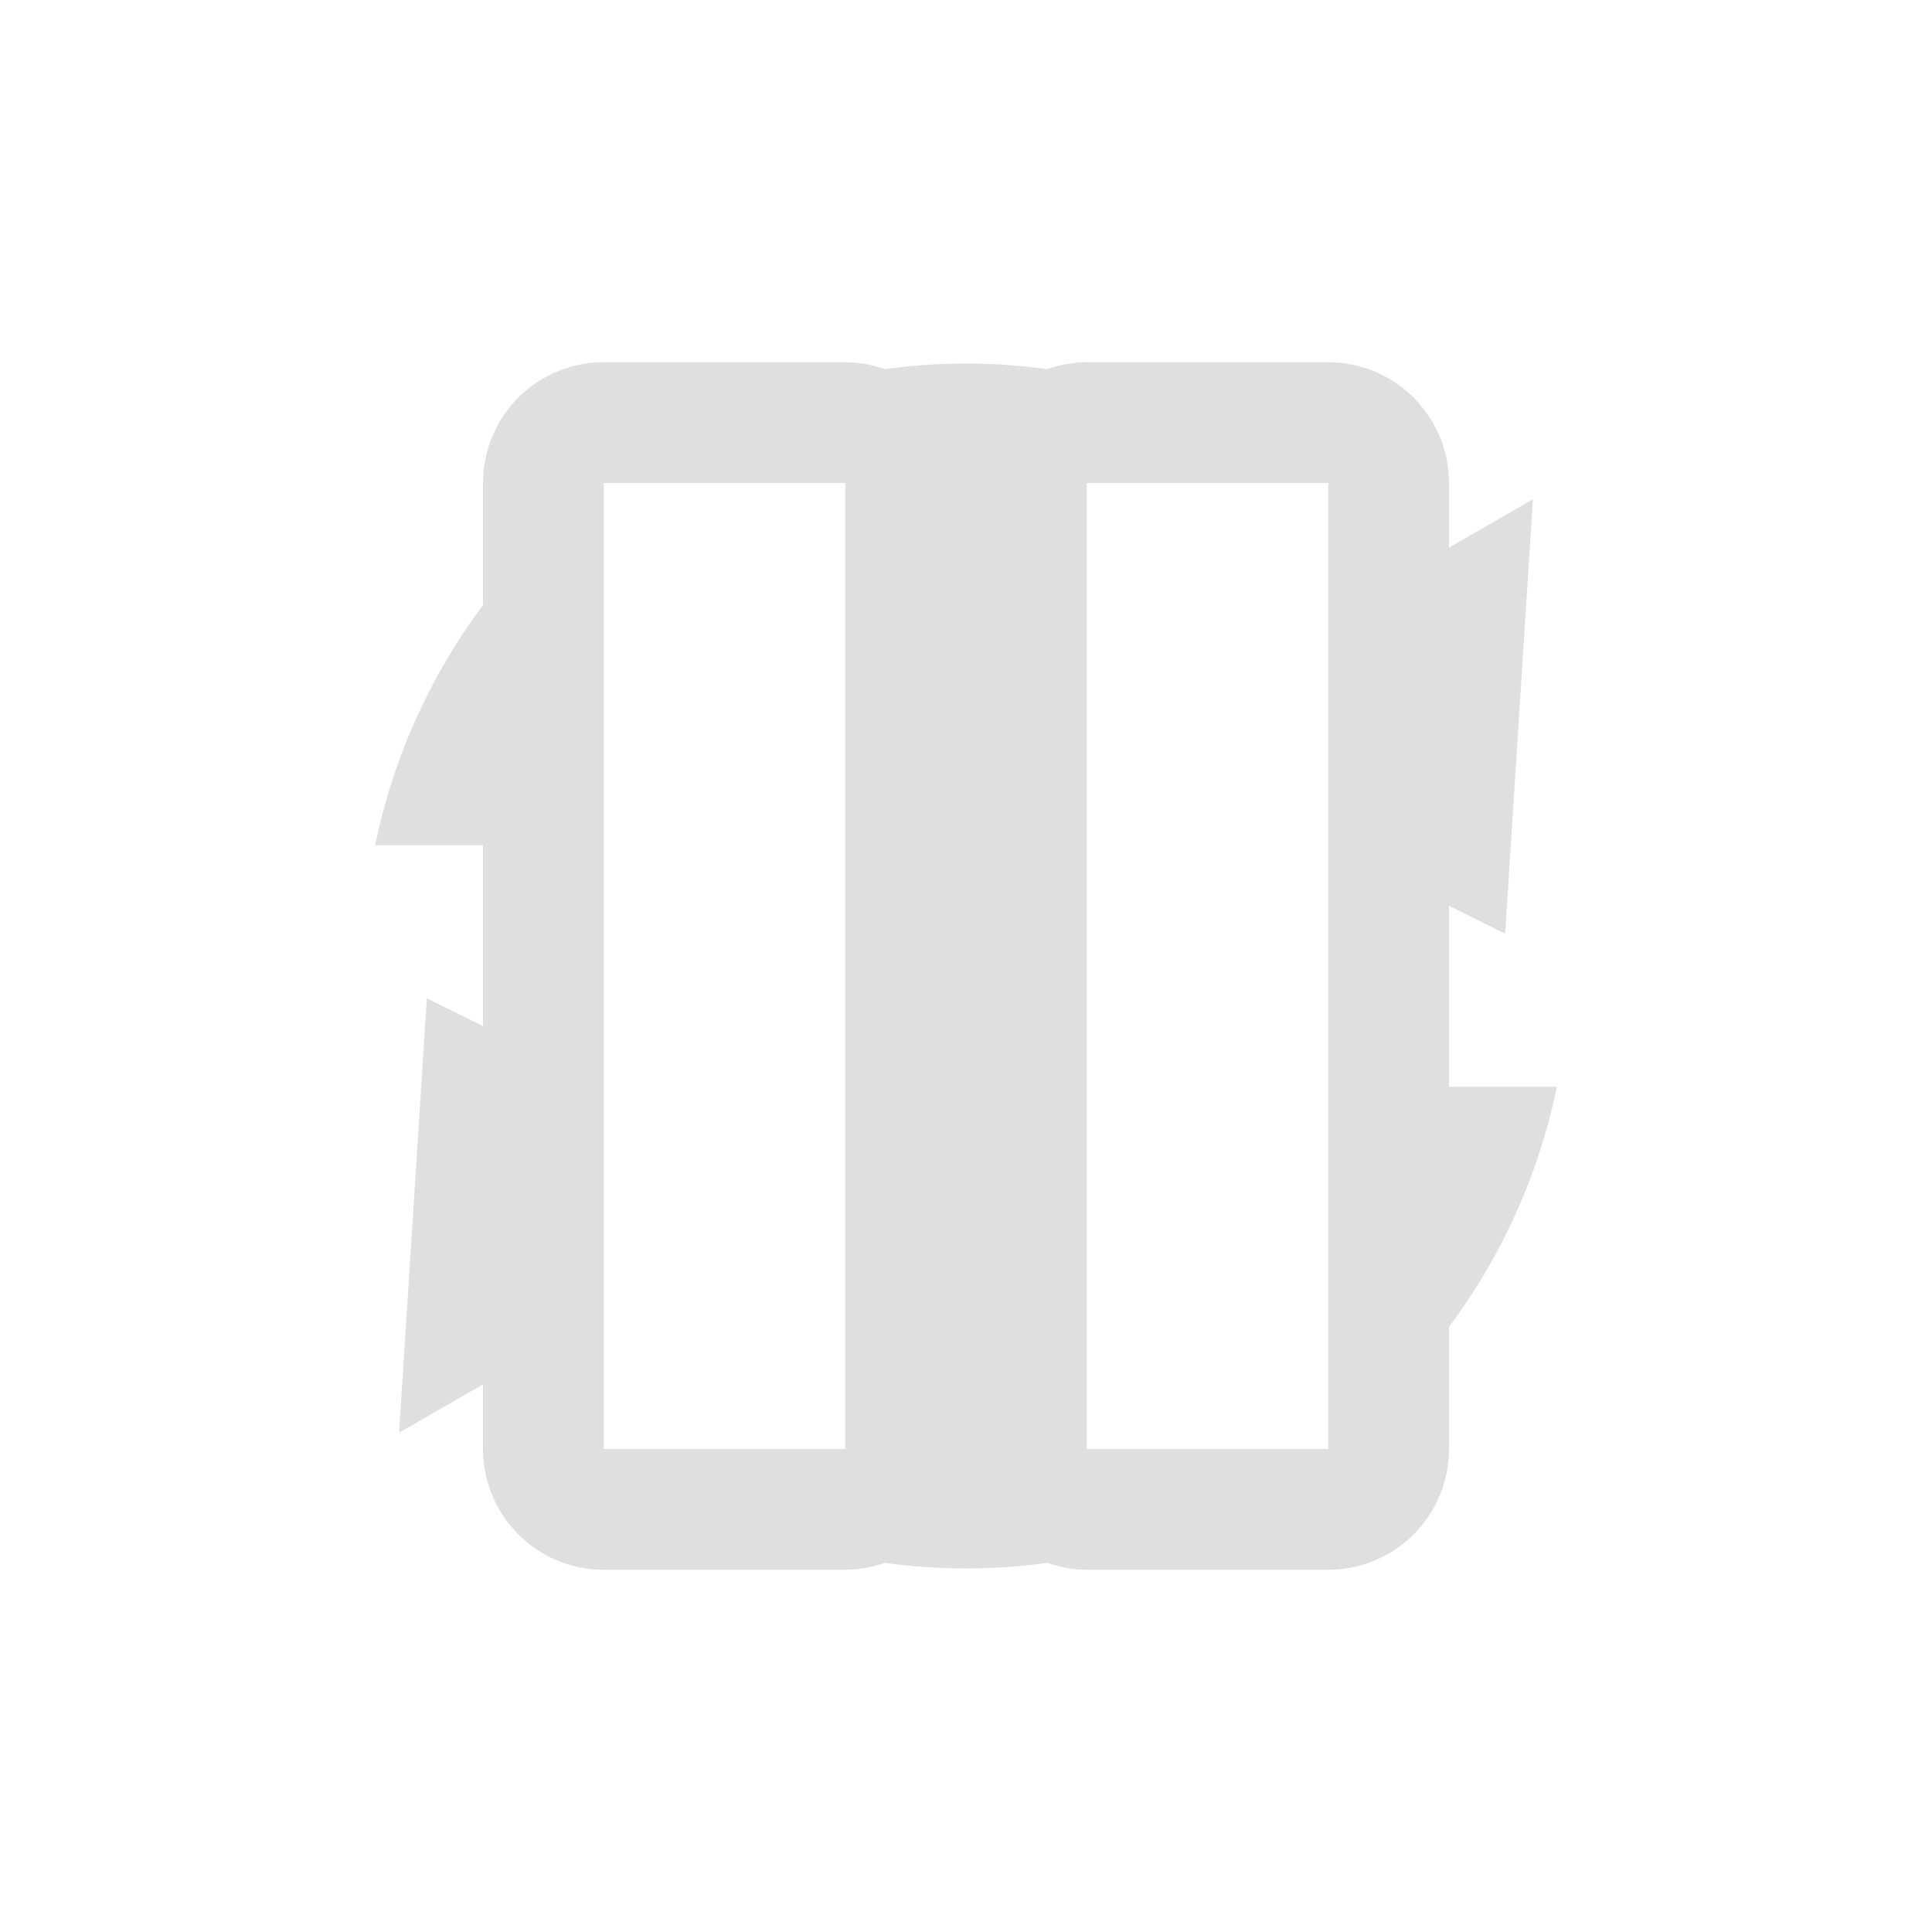 <svg xmlns="http://www.w3.org/2000/svg" width="16" height="16"><defs><style id="current-color-scheme" type="text/css"></style></defs><path d="M7.813 1.002a7 7 0 1 0 0 0zM5 3h2a1 1 0 0 1 .326.057c.451-.062.904-.061 1.348 0A1 1 0 0 1 9 3h2a1 1 0 0 1 1 1v.535l.695-.4-.23 3.597-.465-.23V9h.893A4.999 4.999 0 0 1 12 10.988V12a1 1 0 0 1-1 1H9a1 1 0 0 1-.326-.057c-.451.062-.904.061-1.348 0A1 1 0 0 1 7 13H5a1 1 0 0 1-1-1v-.535l-.695.4.23-3.597.465.23V7h-.893A4.999 4.999 0 0 1 4 5.012V4a1 1 0 0 1 1-1zm0 1v8h2V4H5zm4 0v8h2V4H9z" fill="currentColor" color="#dfdfdf"/></svg>